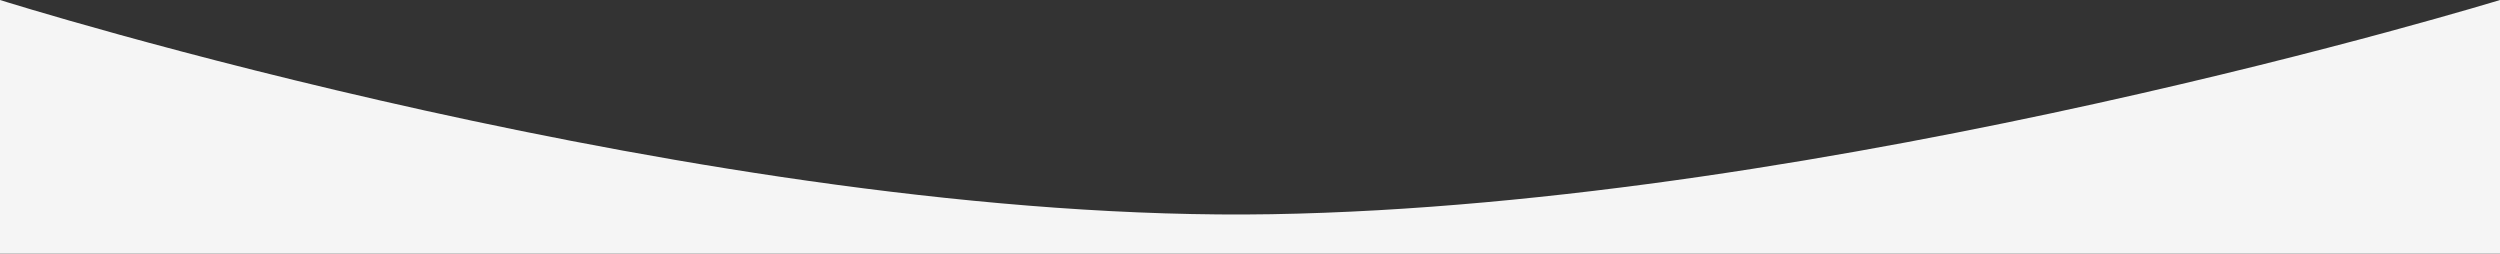 <svg xmlns="http://www.w3.org/2000/svg" width="1923.879" height="195.188" viewBox="0 0 1923.879 195.188">
  <rect x="0" y="0" width="1923.879" height="195.188" fill="#333333" stroke="none"/>
  <path id="Path_294" data-name="Path 294" d="M-276,896.4H1647.879V701.212S1133.939,858.788,702.424,866.061-276,701.212-276,701.212" transform="translate(276 -701.212)" fill="#f5f5f5"/>
</svg>
